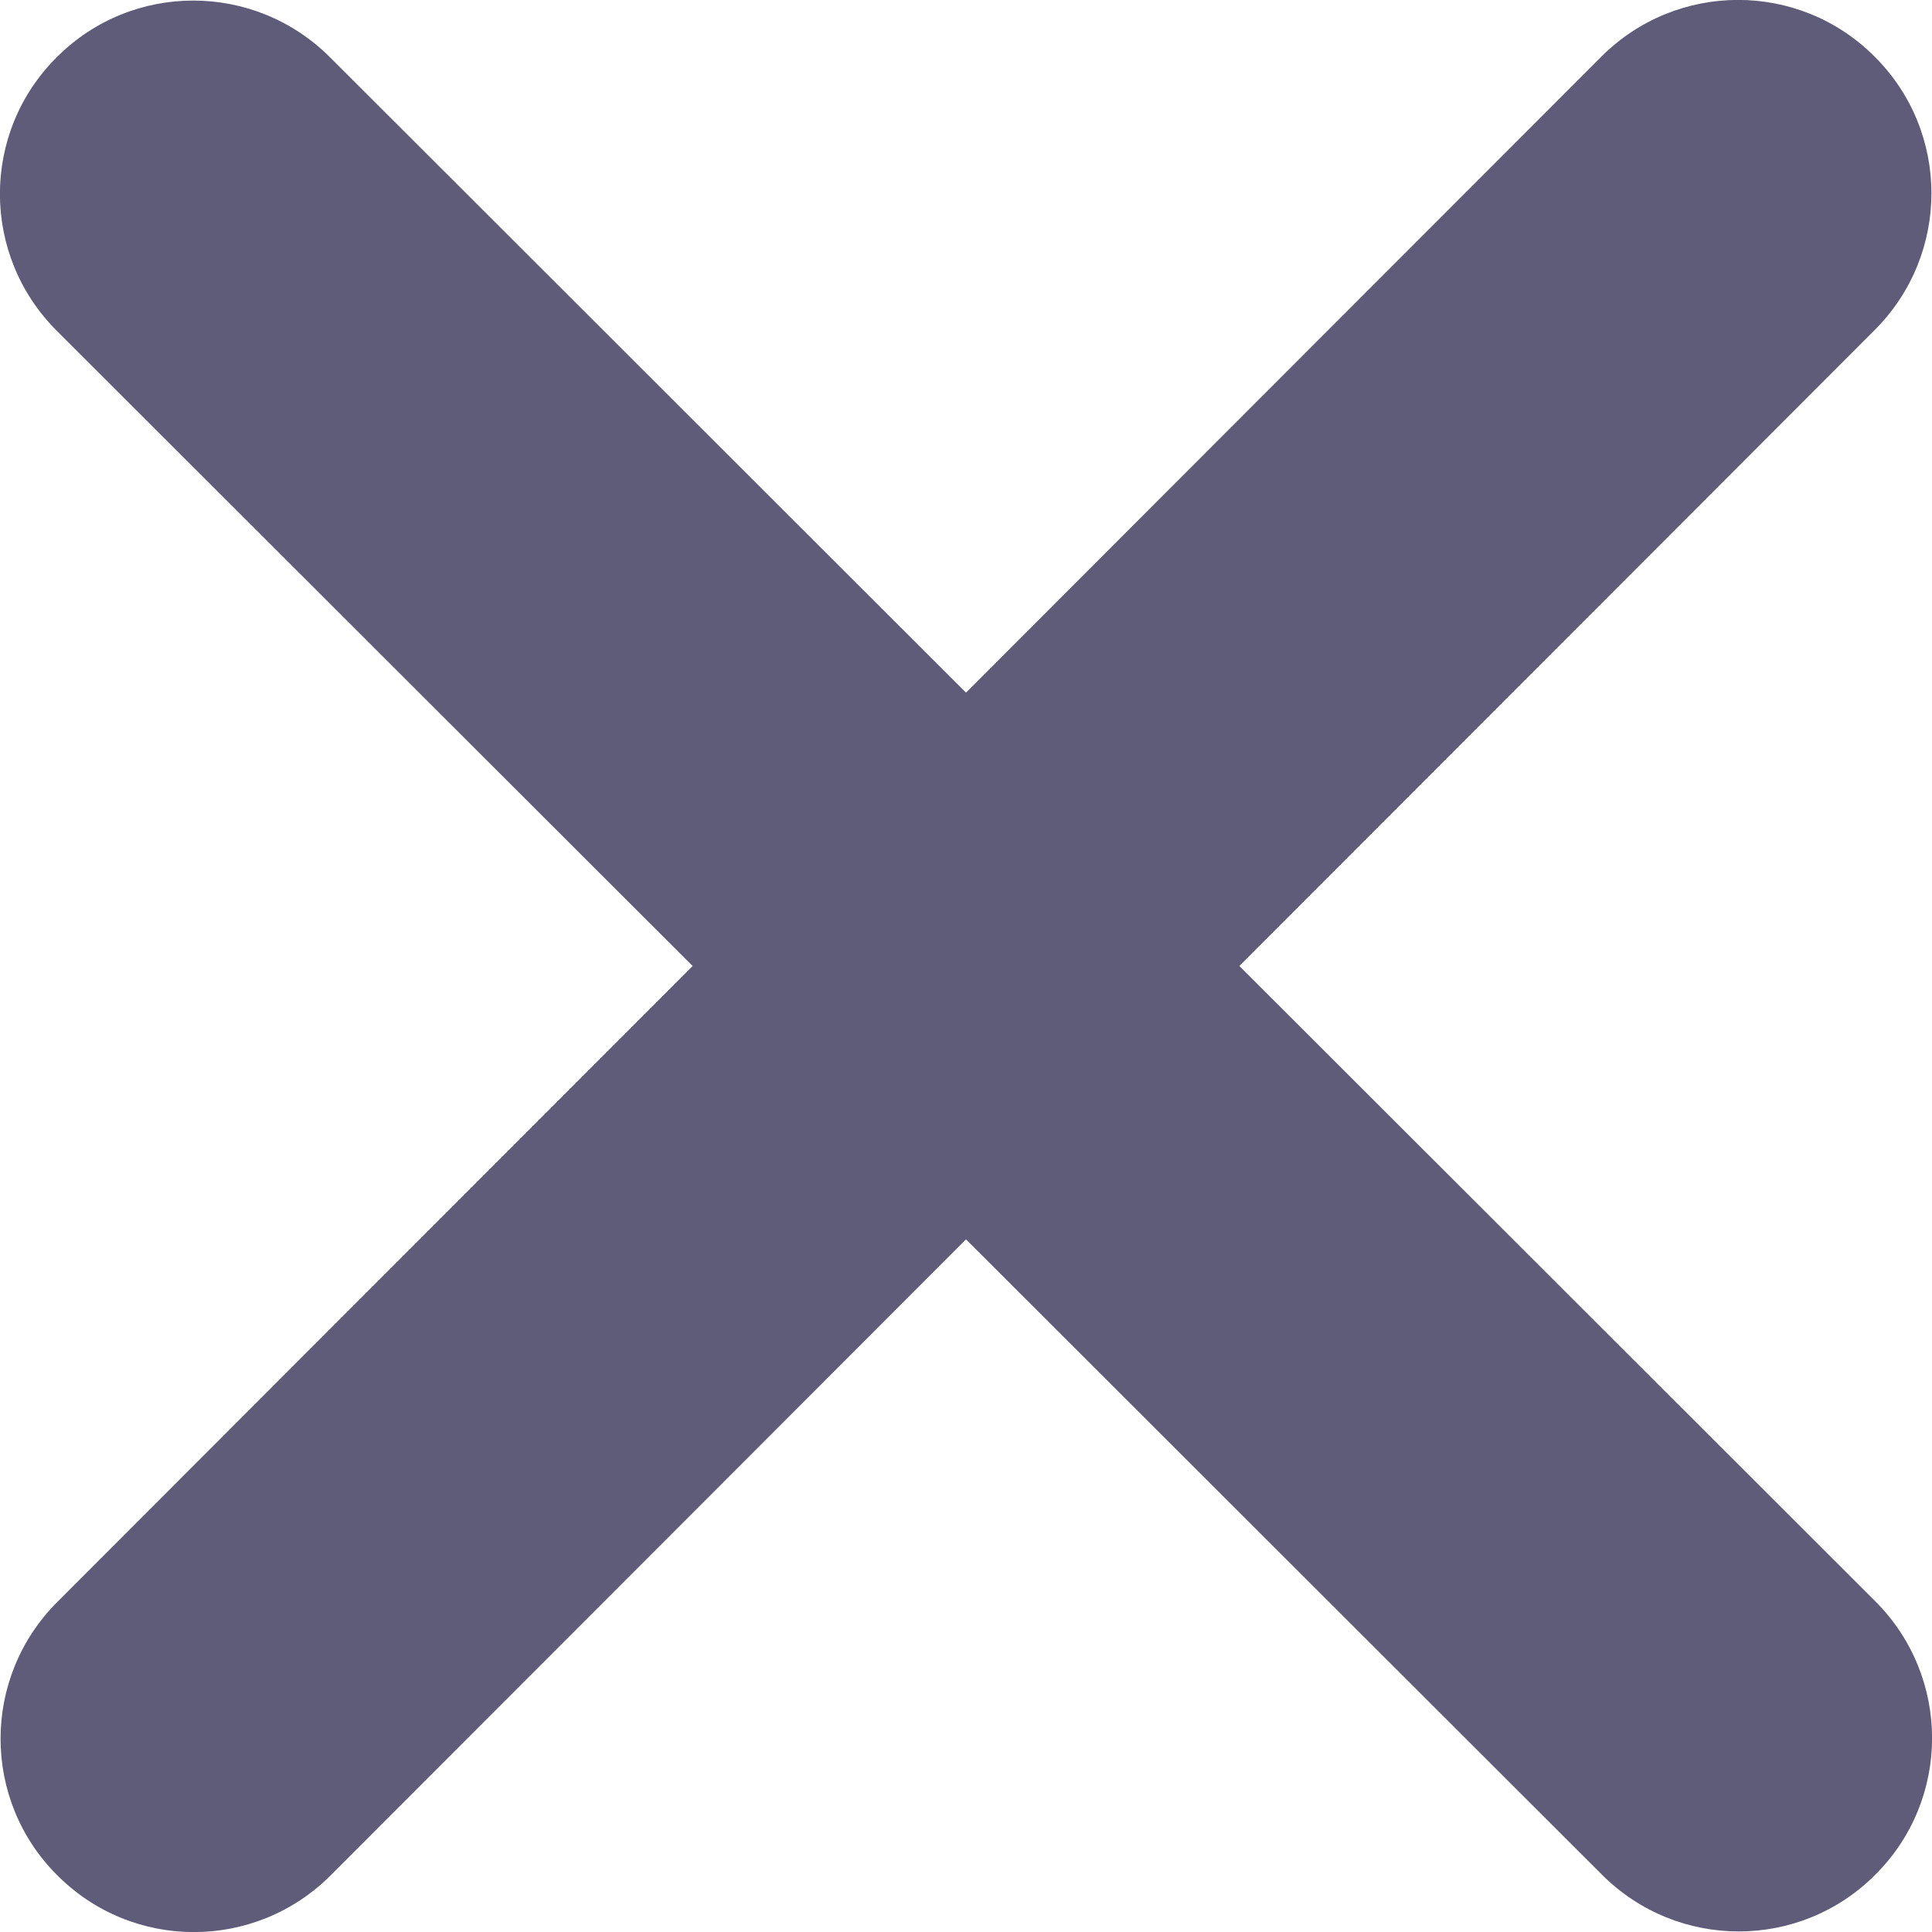 <svg width="8 " height="8" viewBox="0 0 6 6" fill="none" xmlns="http://www.w3.org/2000/svg">
<path d="M5.822 1.025C6.057 0.79 6.057 0.41 5.822 0.176C5.588 -0.059 5.208 -0.059 4.973 0.176L3 2.151L1.025 0.178C0.79 -0.057 0.41 -0.057 0.176 0.178C-0.059 0.412 -0.059 0.792 0.176 1.027L2.151 3L0.178 4.975C-0.057 5.21 -0.057 5.59 0.178 5.824C0.412 6.059 0.792 6.059 1.027 5.824L3 3.849L4.975 5.822C5.21 6.057 5.59 6.057 5.824 5.822C6.059 5.588 6.059 5.208 5.824 4.973L3.849 3L5.822 1.025Z" fill="#5F5C79"/>
</svg>
